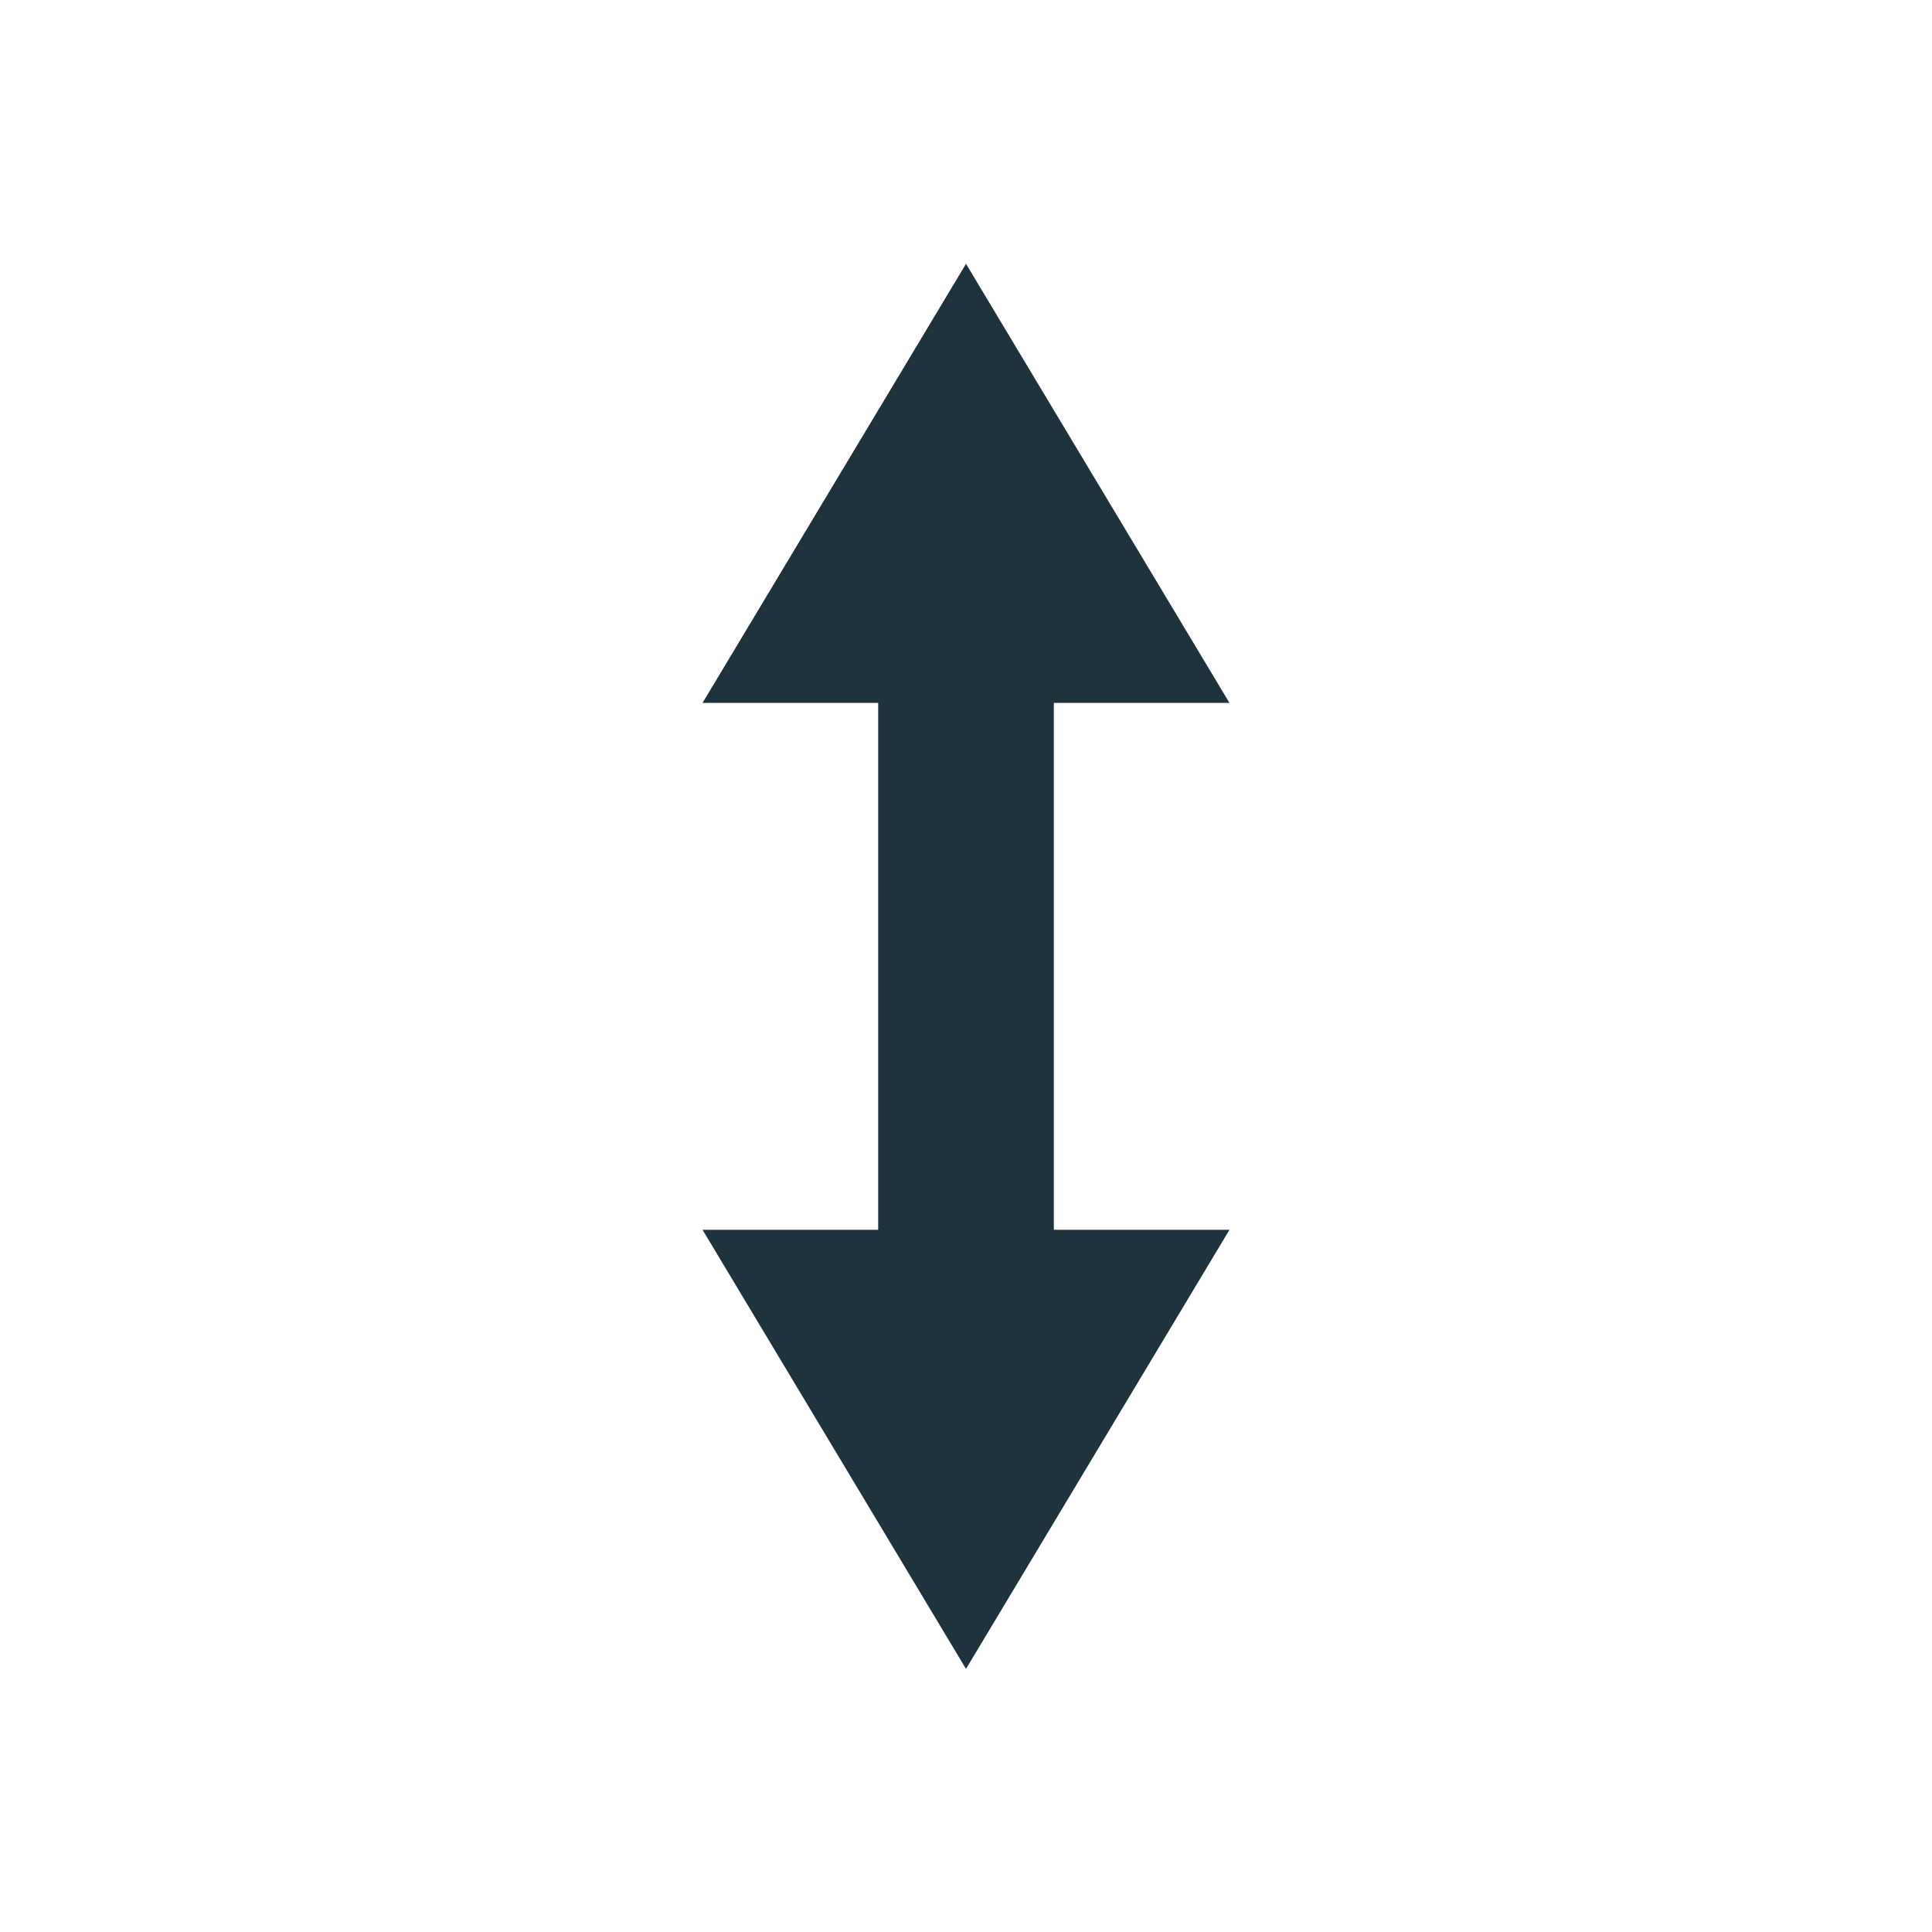 <svg xmlns="http://www.w3.org/2000/svg" width="22" height="22"><defs><style type="text/css" id="current-color-scheme"></style></defs><path d="M11 3.004l-3 5h2v6H8l3 5 3-5h-2v-6h2l-3-5z" fill="currentColor" color="#1e333d"/></svg>